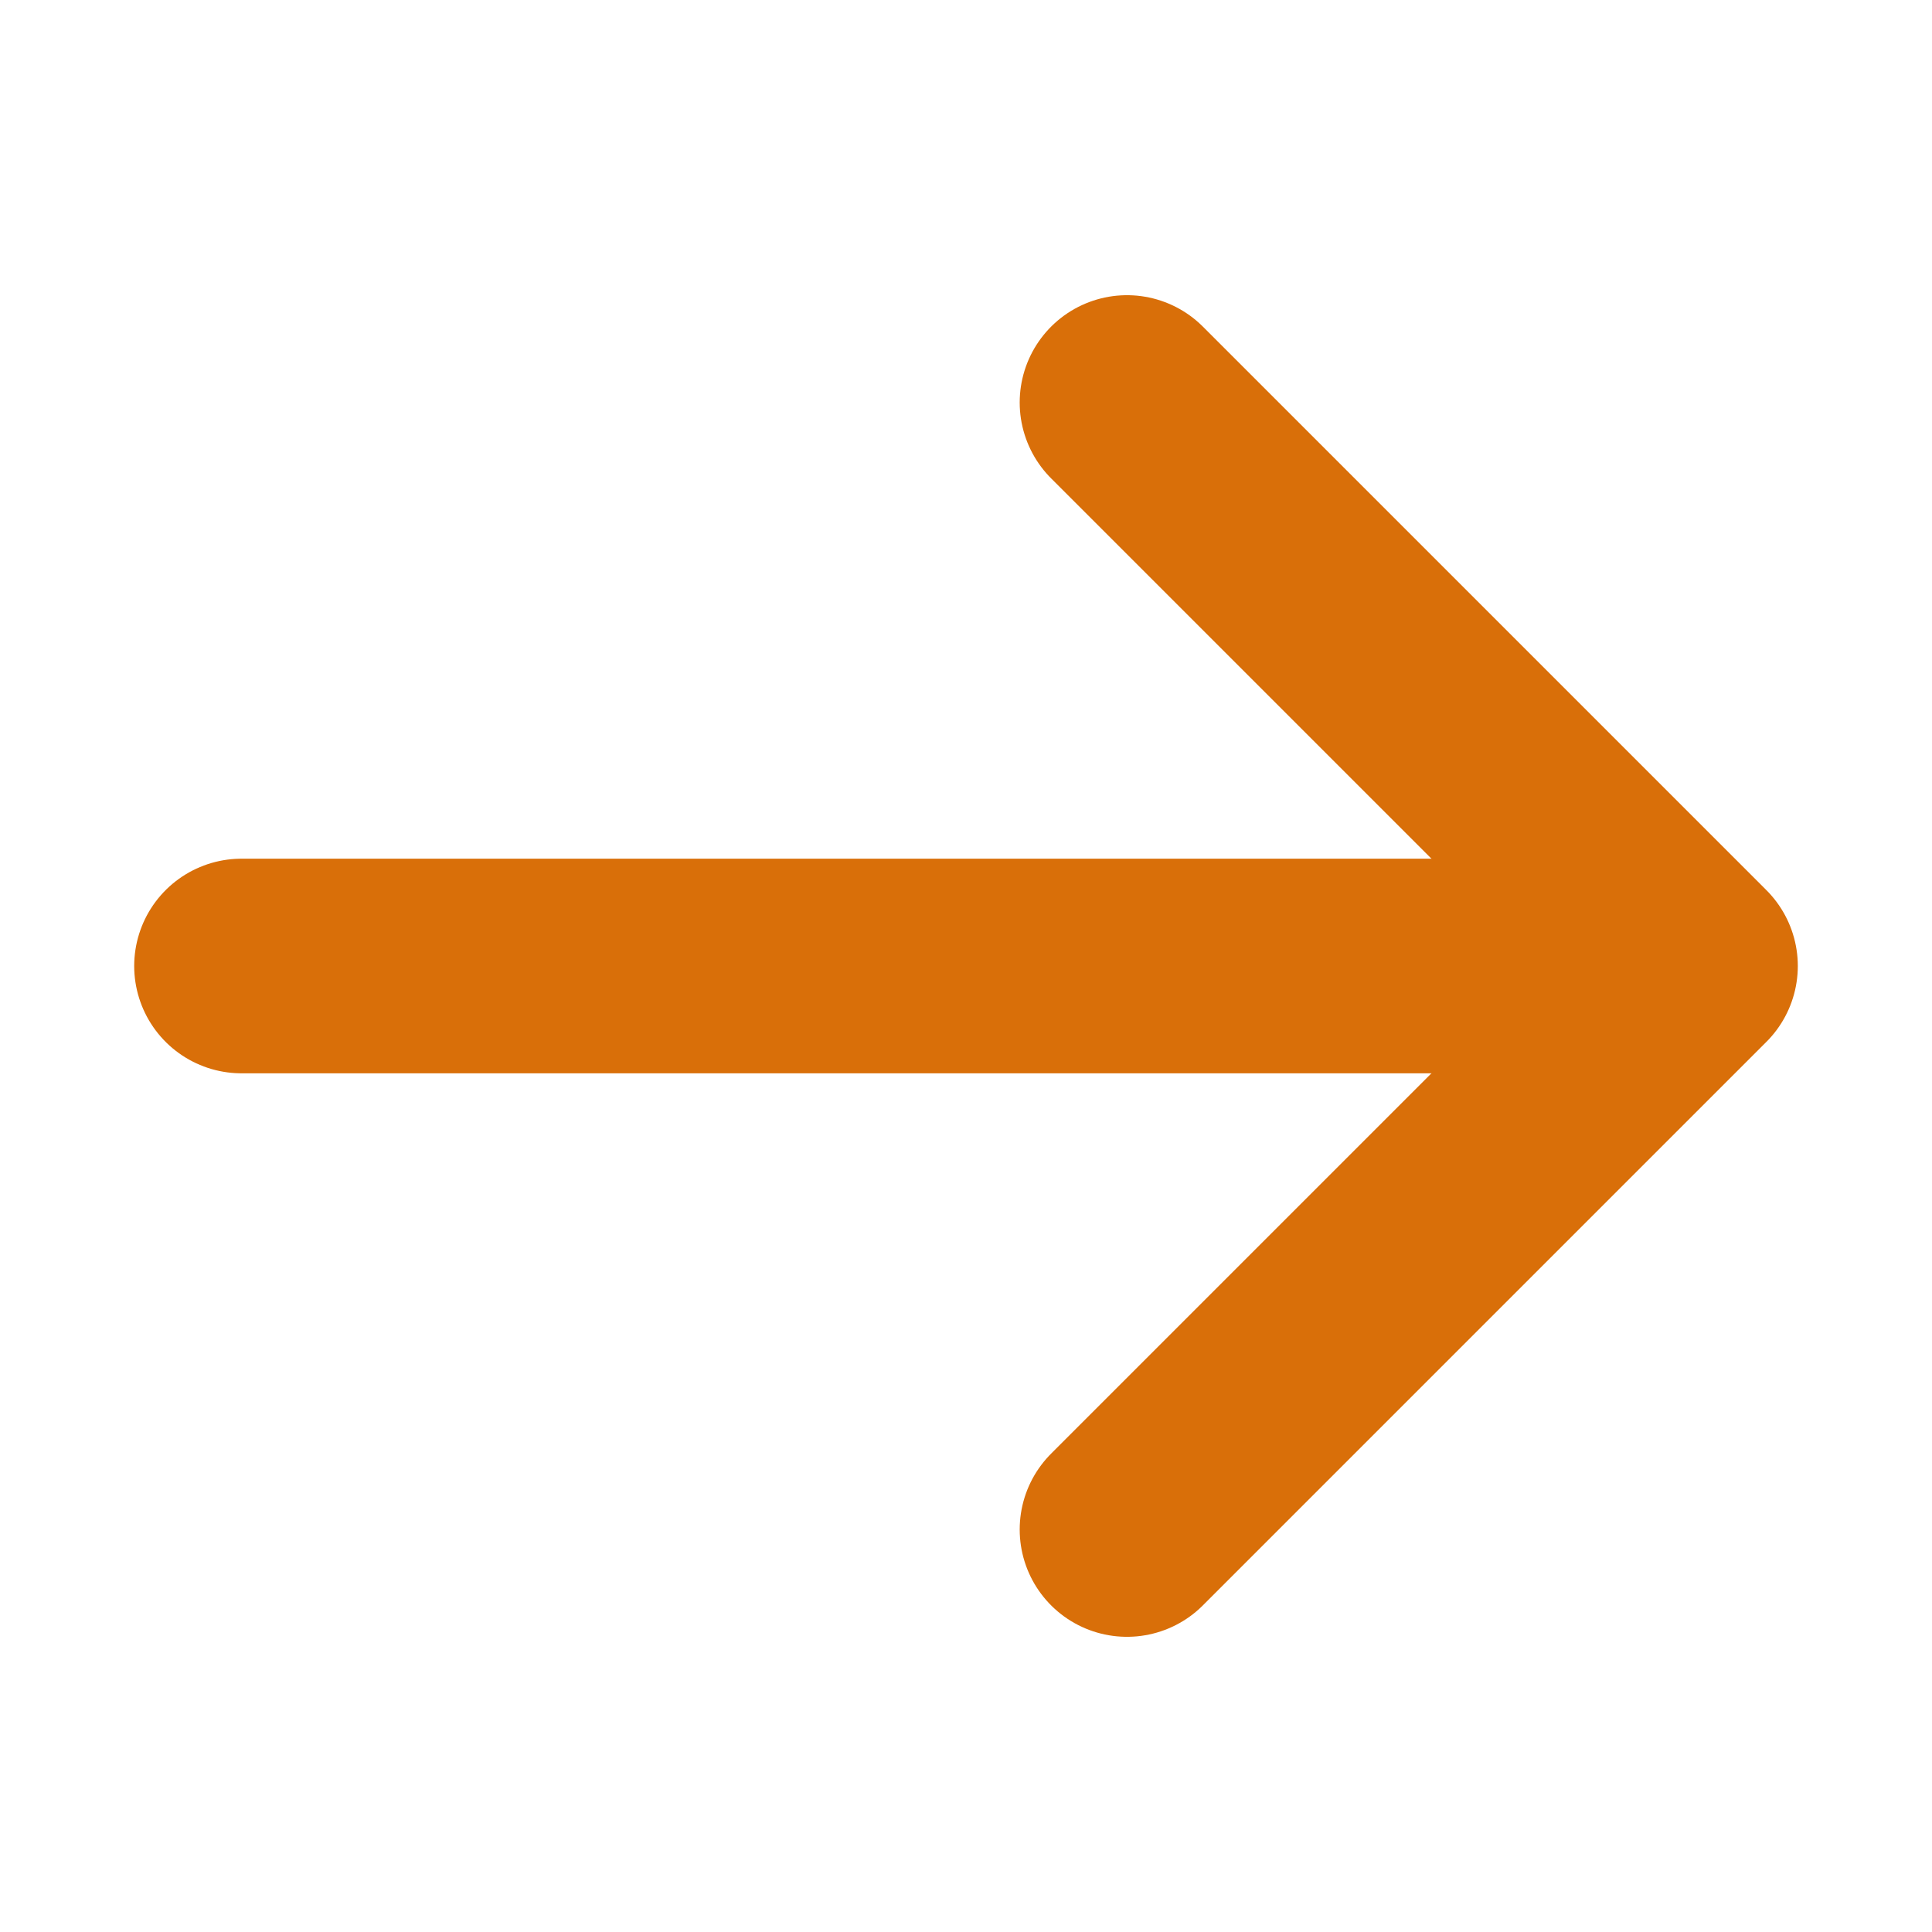 <svg width="12" height="12" viewBox="0 0 12 12" fill="none" xmlns="http://www.w3.org/2000/svg">
<path d="M1.5 6L10.25 6" stroke="#D96F09" stroke-width="1.333" stroke-linecap="round" stroke-linejoin="round"/>
<path d="M7 9.5L10.5 6L7 2.5" stroke="#D96F09" stroke-width="1.333" stroke-linecap="round" stroke-linejoin="round"/>
</svg>
